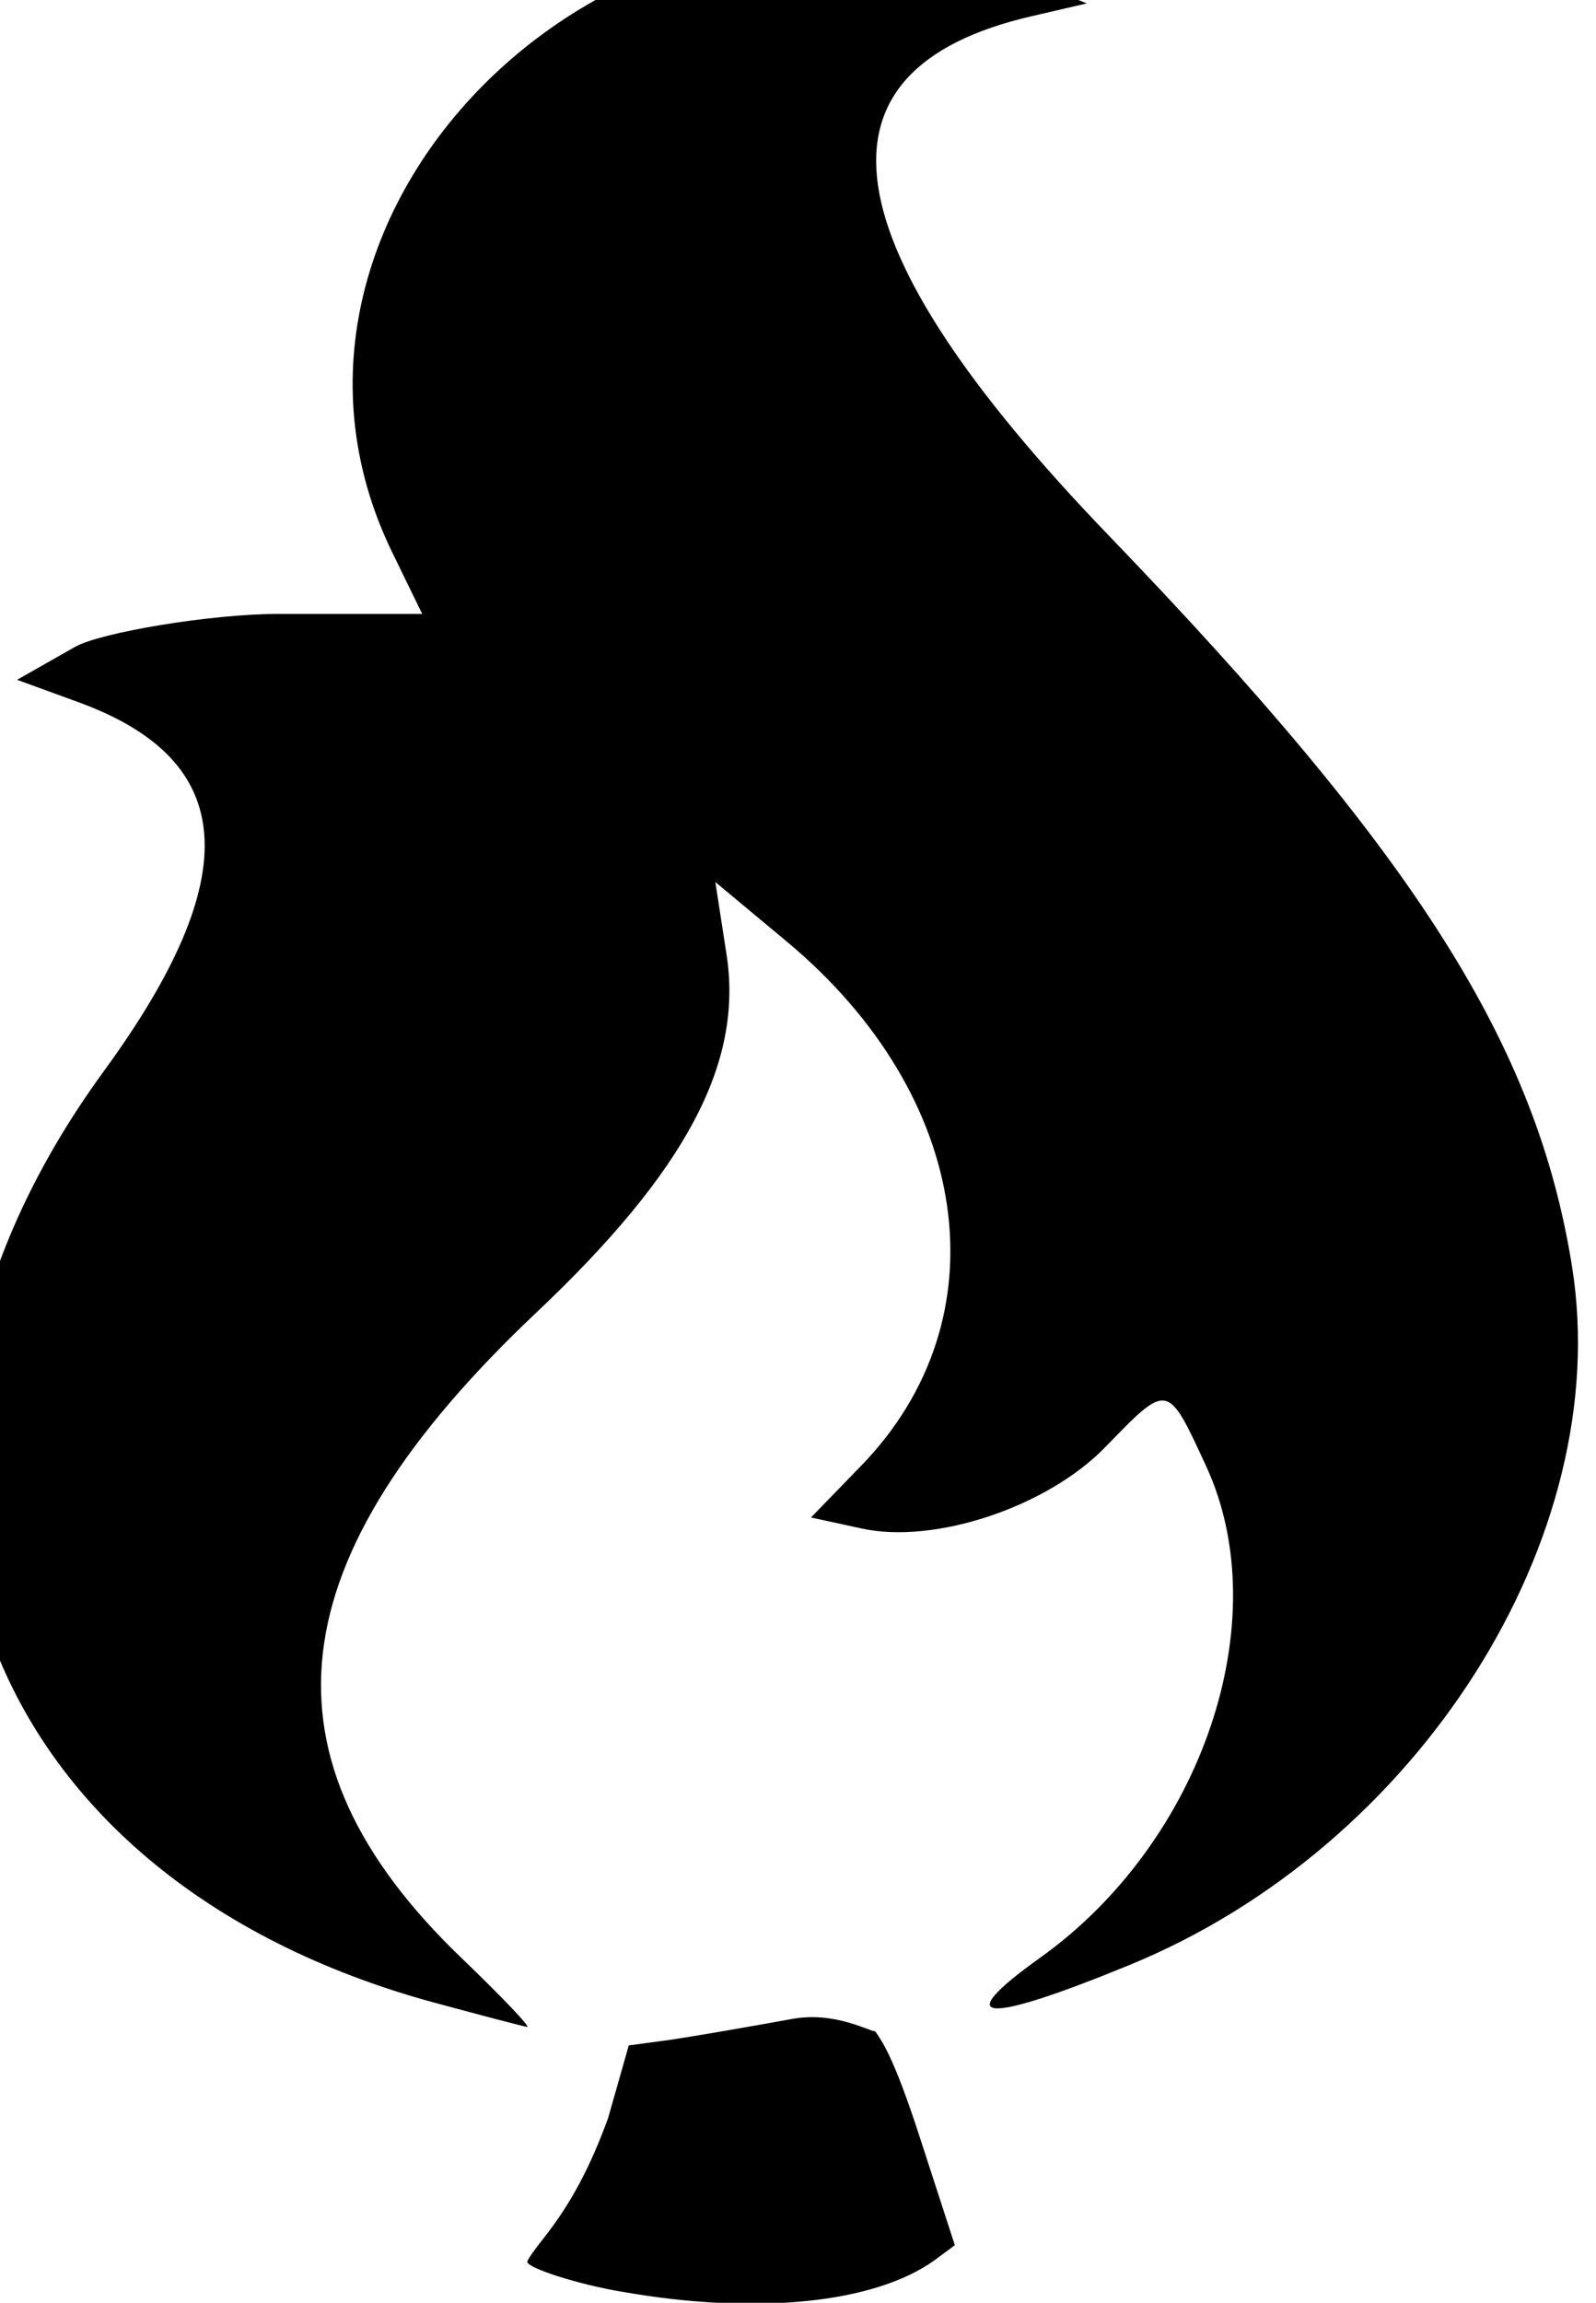 <?xml version="1.0" encoding="UTF-8"?>
<svg width="43" height="62" version="1.0" viewBox="0 0 43 62" xmlns="http://www.w3.org/2000/svg" xmlns:cc="http://creativecommons.org/ns#" xmlns:dc="http://purl.org/dc/elements/1.1/" xmlns:rdf="http://www.w3.org/1999/02/22-rdf-syntax-ns#">
 <g transform="matrix(.01 0 0 -.01 41.029 47.022)" fill="#c38a8a">
  <path d="m-1968.4-733.53c-114.54-20.973-261.35-46.14-325.89-55.928l-114.54-15.38-55.598-195.4c-48.399-132.83-100.02-229.3-171.01-320.19-25.813-32.158-46.786-61.52-46.786-67.113 0-16.778 138.74-61.52 258.13-81.095 359.77-62.918 677.58-30.76 838.91 85.29l54.852 40.548-93.571 288.03c-74.212 229.3-105.01 263.68-121 288.03-14.52-1.398-107.34 54.184-223.5 33.212zm-962.31 43.236c-1249 338.45-1651.4 1468.9-892.9 2507.8 383.68 525.48 362.33 837.3-68.074 994.15l-165.21 60.204 156.17 88.684c68.234 38.748 366.44 88.683 545.76 88.683h389.59l-80.672 165.55c-456.47 936.73 636.88 1972.3 1653.1 1565.6l218.3-87.354-150.25-34.816c-618.97-143.43-549.45-610.29 207.92-1396.4 830.53-862.04 1154.9-1373.6 1249.7-1970.8 115.42-727.3-412.65-1559.7-1192.2-1879.3-396.49-162.56-485.61-155.21-240.58 19.834 436.74 312 638.28 908.4 446.99 1322.7-104.87 227.15-102.14 226.64-272.26 51.414-156.03-160.71-458.74-261.75-655.78-218.89l-136.83 29.763 135.03 139.08c385.34 396.89 300.11 995.12-201.23 1412.4l-191.48 159.37 30.215-195.23c45.259-292.44-109.44-583.34-512.77-964.25-702.03-662.99-763.8-1197.9-200.69-1738.1 107.87-103.48 187.13-186.72 176.13-184.98-10.997 1.742-122.55 30.956-247.89 64.923z" fill="#000" stroke-width="1.502"/>
 </g>
</svg>

